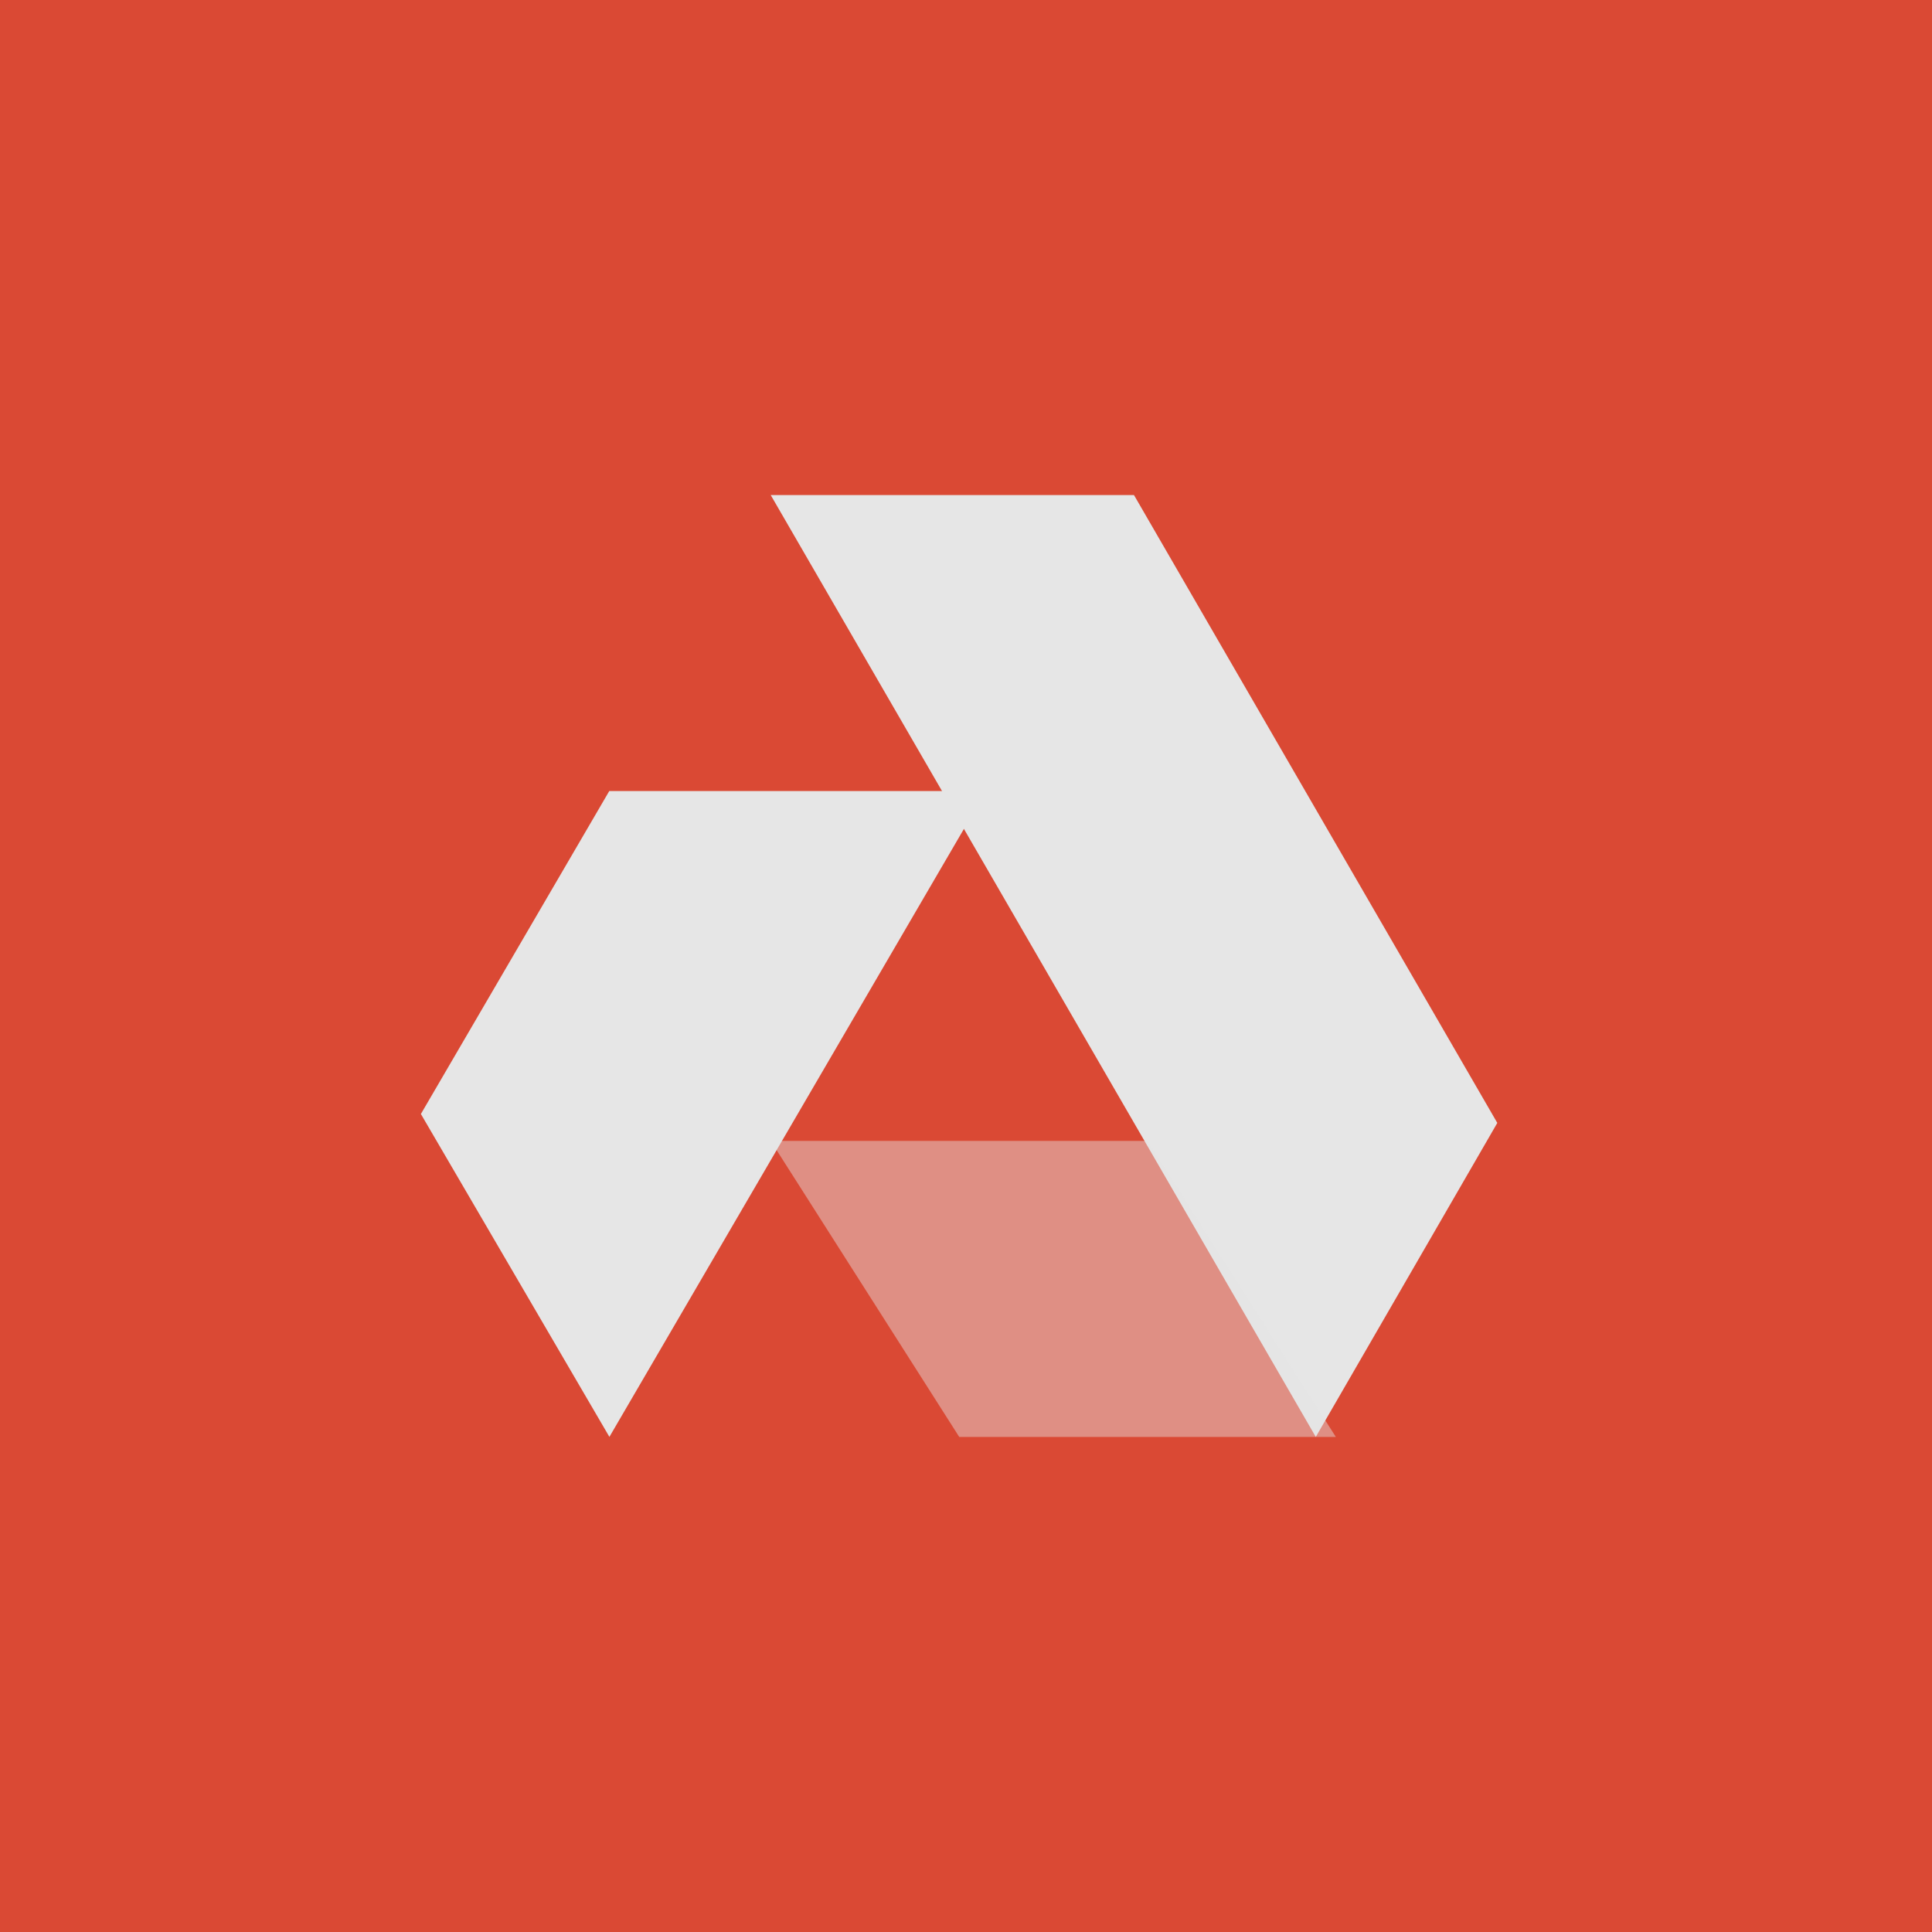 <svg width="40" height="40" viewBox="0 0 40 40" fill="none" xmlns="http://www.w3.org/2000/svg">
<rect width="40" height="40" fill="#DA4934"/>
<path d="M15.957 10.25L27.242 29.75L31 23.249L23.478 10.25H15.957Z" fill="#E6E6E6"/>
<path opacity="0.45" d="M15.957 23.621L19.86 29.75H27.657L23.76 23.621H15.957Z" fill="#E6E6E6"/>
<path d="M12.614 16.378L8.714 23.064L12.617 29.749L20.414 16.378H12.614Z" fill="#E6E6E6"/>
</svg>
